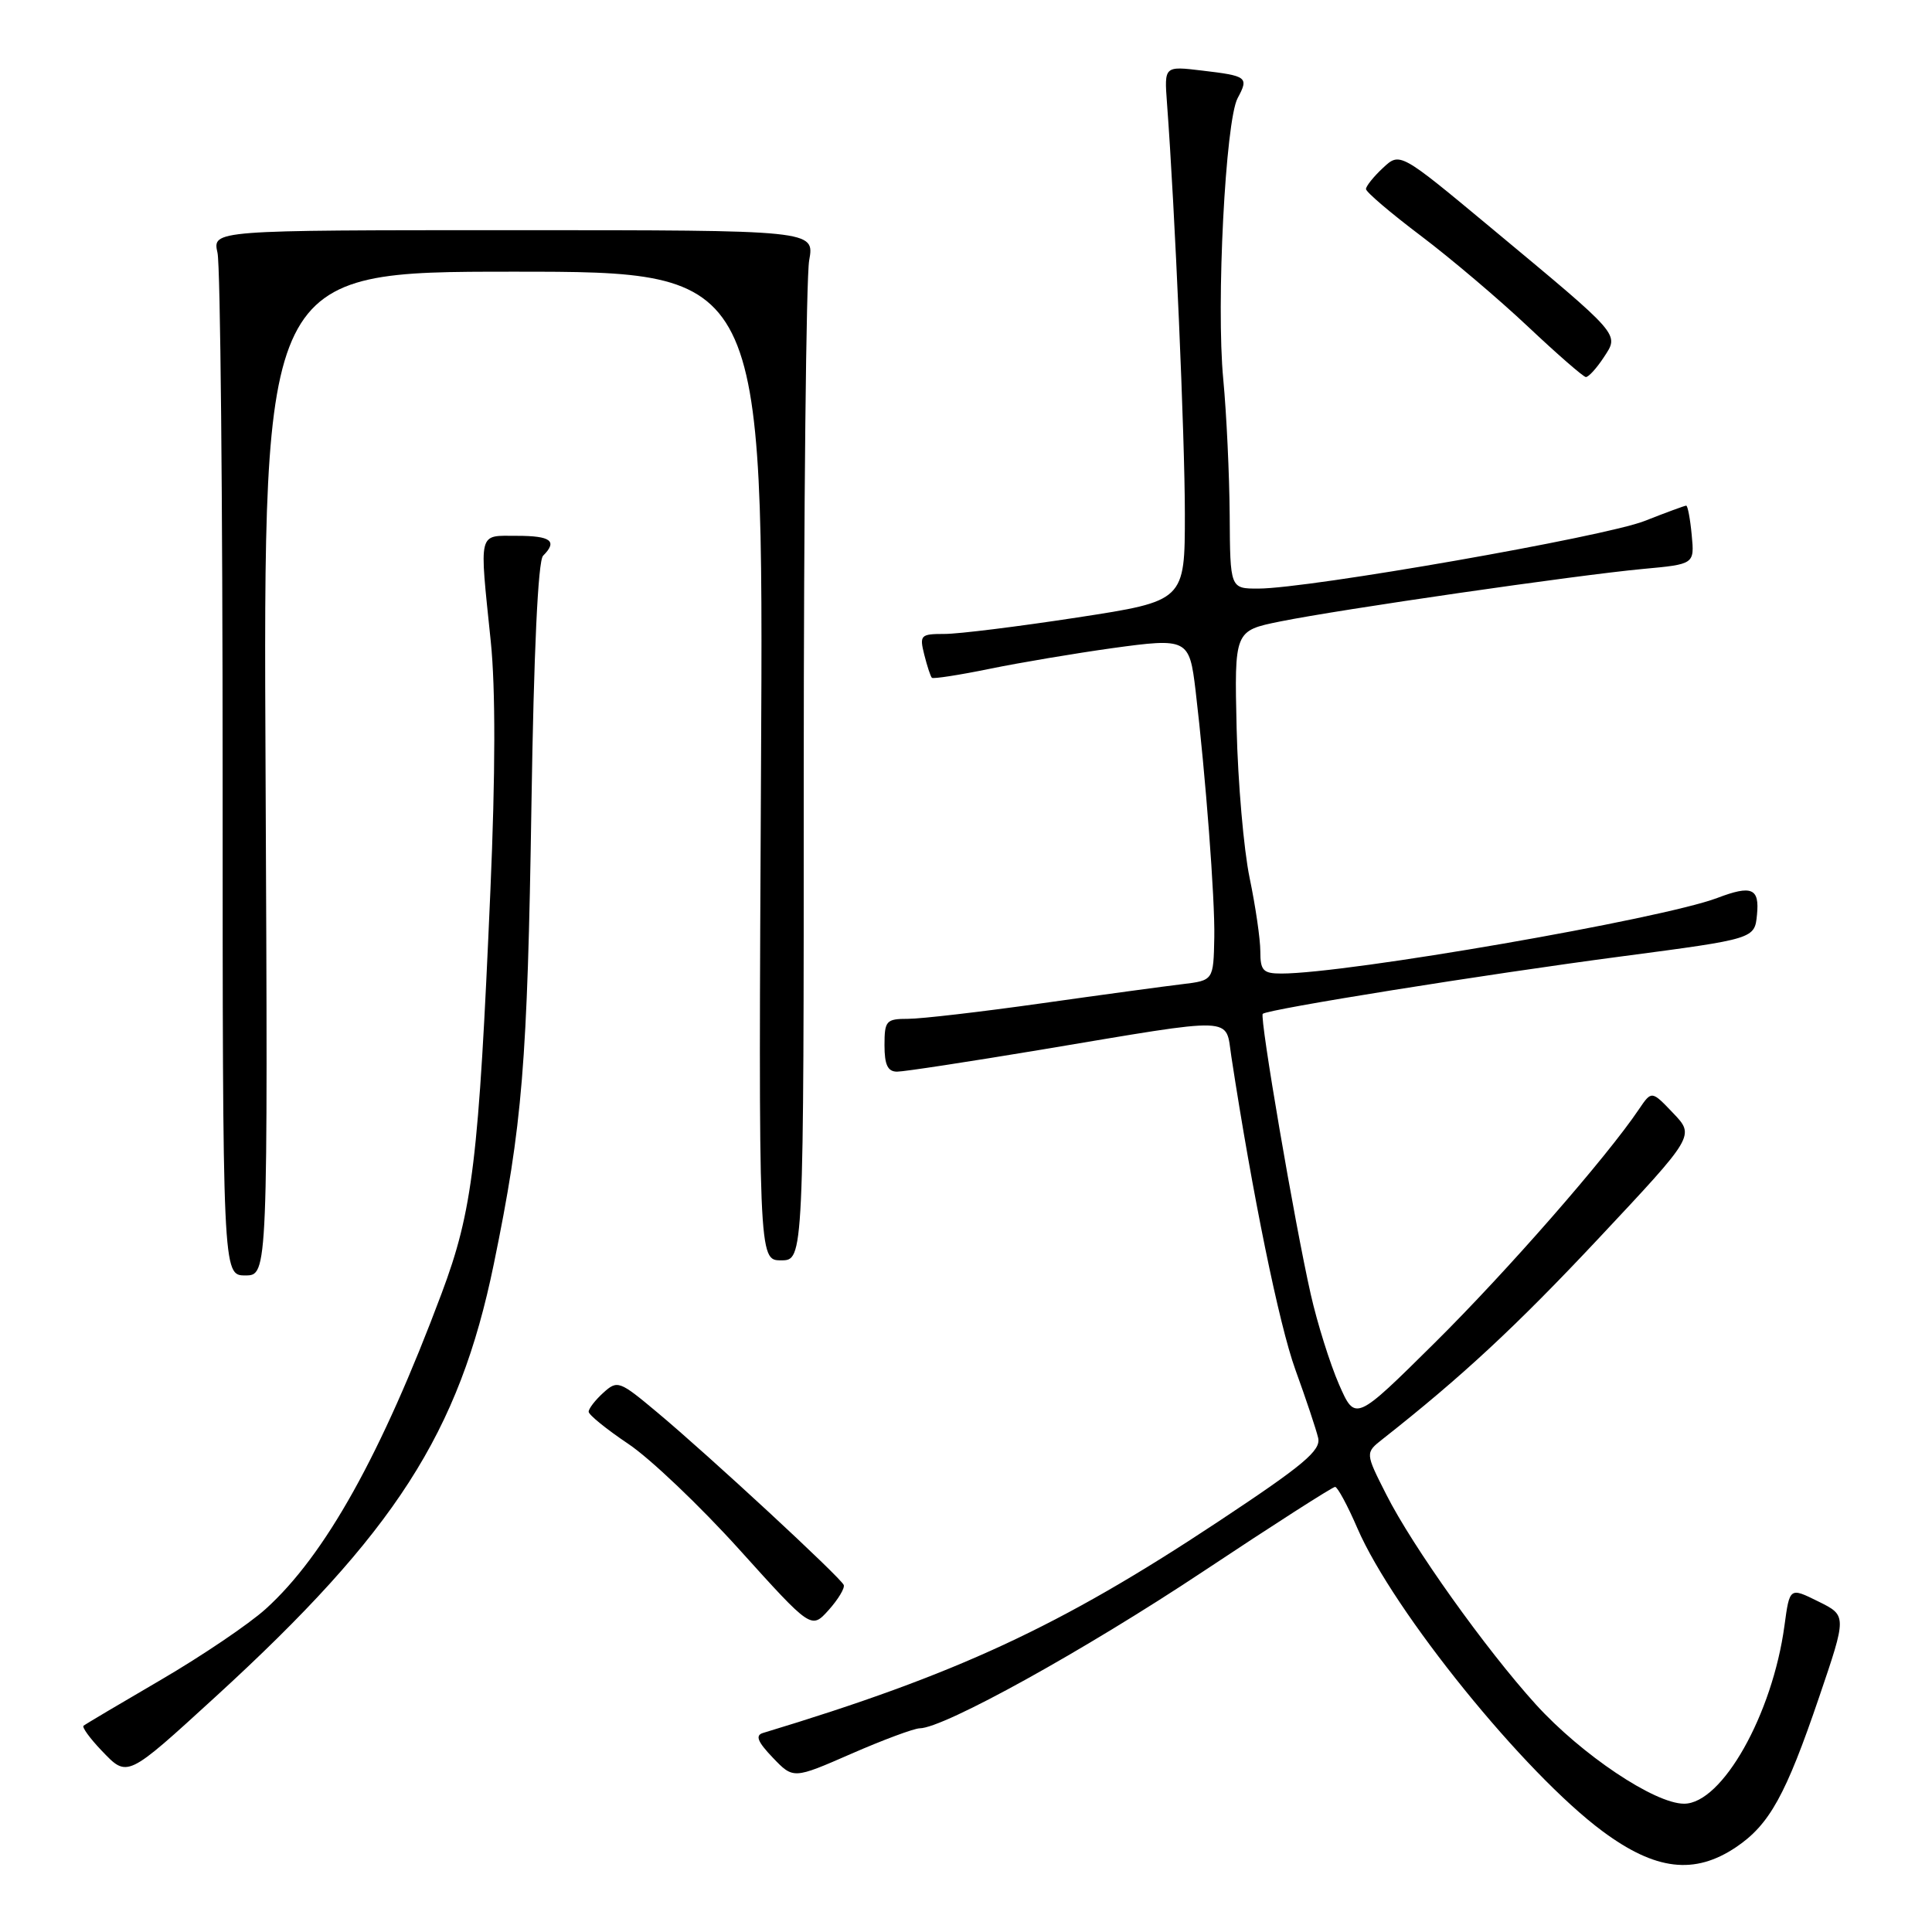<?xml version="1.0" encoding="UTF-8" standalone="no"?>
<!DOCTYPE svg PUBLIC "-//W3C//DTD SVG 1.1//EN" "http://www.w3.org/Graphics/SVG/1.1/DTD/svg11.dtd" >
<svg xmlns="http://www.w3.org/2000/svg" xmlns:xlink="http://www.w3.org/1999/xlink" version="1.1" viewBox="0 0 256 256">
 <g >
 <path fill="currentColor"
d=" M 230.05 244.75 C 234.46 241.77 236.62 237.88 241.04 224.89 C 244.72 214.07 244.72 214.07 240.93 212.20 C 237.14 210.32 237.14 210.32 236.45 215.41 C 234.86 227.17 228.19 239.00 223.15 239.00 C 219.24 239.00 209.55 232.50 203.50 225.84 C 196.86 218.51 187.17 204.93 183.70 198.05 C 180.89 192.51 180.89 192.51 183.20 190.69 C 193.74 182.39 200.86 175.78 211.83 164.09 C 224.57 150.50 224.57 150.50 221.71 147.50 C 218.85 144.50 218.85 144.50 217.17 146.98 C 212.88 153.36 199.65 168.48 190.11 177.93 C 179.58 188.36 179.58 188.36 177.42 183.43 C 176.24 180.72 174.55 175.35 173.68 171.50 C 171.55 162.10 166.88 134.79 167.32 134.34 C 167.94 133.73 196.76 129.11 215.00 126.71 C 232.50 124.40 232.50 124.40 232.81 121.20 C 233.16 117.69 232.11 117.25 227.56 118.98 C 220.21 121.77 178.55 129.00 169.79 129.00 C 167.37 129.00 167.00 128.61 167.00 126.07 C 167.00 124.45 166.36 120.06 165.58 116.32 C 164.80 112.57 164.03 103.67 163.86 96.54 C 163.56 83.58 163.56 83.58 169.62 82.35 C 177.52 80.75 208.90 76.21 217.68 75.39 C 224.53 74.76 224.53 74.76 224.16 70.88 C 223.96 68.75 223.63 67.00 223.43 67.00 C 223.24 67.00 220.76 67.91 217.92 69.03 C 212.63 71.12 173.46 77.98 166.75 77.99 C 163.00 78.00 163.00 78.00 162.94 68.25 C 162.90 62.89 162.52 54.80 162.09 50.27 C 161.13 40.30 162.38 16.03 163.99 13.01 C 165.49 10.22 165.27 10.06 159.27 9.35 C 154.27 8.75 154.27 8.75 154.63 13.63 C 155.68 27.68 157.00 57.98 157.00 68.10 C 157.00 79.63 157.00 79.63 142.75 81.82 C 134.91 83.02 126.99 84.01 125.14 84.00 C 121.98 84.00 121.82 84.16 122.47 86.75 C 122.85 88.26 123.30 89.64 123.48 89.81 C 123.65 89.98 127.10 89.45 131.15 88.62 C 135.19 87.79 142.48 86.57 147.34 85.89 C 157.37 84.51 157.60 84.63 158.42 91.50 C 159.75 102.75 161.00 119.15 160.90 124.20 C 160.79 129.91 160.79 129.91 156.65 130.41 C 154.37 130.68 145.97 131.82 137.98 132.95 C 129.99 134.08 122.05 135.00 120.33 135.00 C 117.42 135.00 117.20 135.25 117.20 138.50 C 117.20 141.10 117.63 142.00 118.87 142.00 C 119.79 142.00 128.40 140.68 138.02 139.08 C 164.19 134.70 162.34 134.64 163.16 140.00 C 165.95 158.25 169.49 175.55 171.64 181.48 C 173.04 185.34 174.40 189.41 174.66 190.52 C 175.06 192.19 172.76 194.12 161.32 201.69 C 140.44 215.52 126.76 221.87 101.09 229.63 C 100.05 229.95 100.38 230.79 102.40 232.90 C 105.12 235.74 105.12 235.74 112.81 232.38 C 117.04 230.53 121.12 229.02 121.87 229.01 C 125.08 228.98 143.69 218.68 159.39 208.25 C 168.70 202.06 176.59 197.01 176.91 197.02 C 177.23 197.03 178.57 199.50 179.87 202.52 C 184.66 213.56 201.99 234.98 212.36 242.66 C 219.36 247.85 224.54 248.46 230.05 244.75 Z  M 28.58 224.81 C 52.35 203.06 60.83 189.88 65.43 167.50 C 69.23 149.02 69.89 141.00 70.42 106.59 C 70.73 86.41 71.29 74.31 71.96 73.64 C 73.91 71.69 73.01 71.00 68.50 71.00 C 63.29 71.00 63.50 70.13 65.03 85.00 C 65.67 91.24 65.65 102.57 64.98 118.00 C 63.43 153.87 62.64 160.38 58.51 171.40 C 50.52 192.74 43.08 206.08 35.20 213.20 C 33.00 215.19 26.76 219.41 21.35 222.57 C 15.93 225.73 11.31 228.47 11.07 228.67 C 10.84 228.86 11.92 230.35 13.47 231.97 C 16.91 235.56 16.72 235.65 28.58 224.81 Z  M 111.80 210.02 C 111.42 209.05 93.95 192.88 87.09 187.15 C 82.07 182.95 81.82 182.85 79.94 184.55 C 78.87 185.52 78.00 186.65 78.00 187.06 C 78.00 187.47 80.36 189.38 83.25 191.32 C 86.14 193.25 92.78 199.57 98.00 205.36 C 107.50 215.89 107.50 215.89 109.80 213.34 C 111.06 211.93 111.96 210.44 111.80 210.02 Z  M 35.19 102.50 C 34.87 36.00 34.87 36.00 68.03 36.00 C 101.18 36.00 101.18 36.00 100.84 101.50 C 100.50 167.00 100.50 167.00 103.50 167.00 C 106.50 167.00 106.50 167.00 106.50 102.75 C 106.50 67.41 106.82 36.70 107.22 34.50 C 107.94 30.50 107.94 30.50 68.05 30.50 C 28.15 30.50 28.15 30.50 28.82 33.50 C 29.20 35.15 29.50 66.31 29.50 102.75 C 29.50 169.00 29.50 169.00 32.50 169.00 C 35.50 169.00 35.50 169.00 35.19 102.50 Z  M 212.49 47.38 C 214.57 44.19 215.00 44.69 197.50 30.13 C 185.50 20.15 185.50 20.15 183.25 22.25 C 182.01 23.40 181.00 24.67 181.00 25.05 C 181.00 25.44 184.26 28.22 188.25 31.23 C 192.24 34.24 198.65 39.68 202.50 43.31 C 206.35 46.94 209.79 49.93 210.13 49.96 C 210.48 49.98 211.54 48.82 212.49 47.38 Z "/>
</g>
</svg>